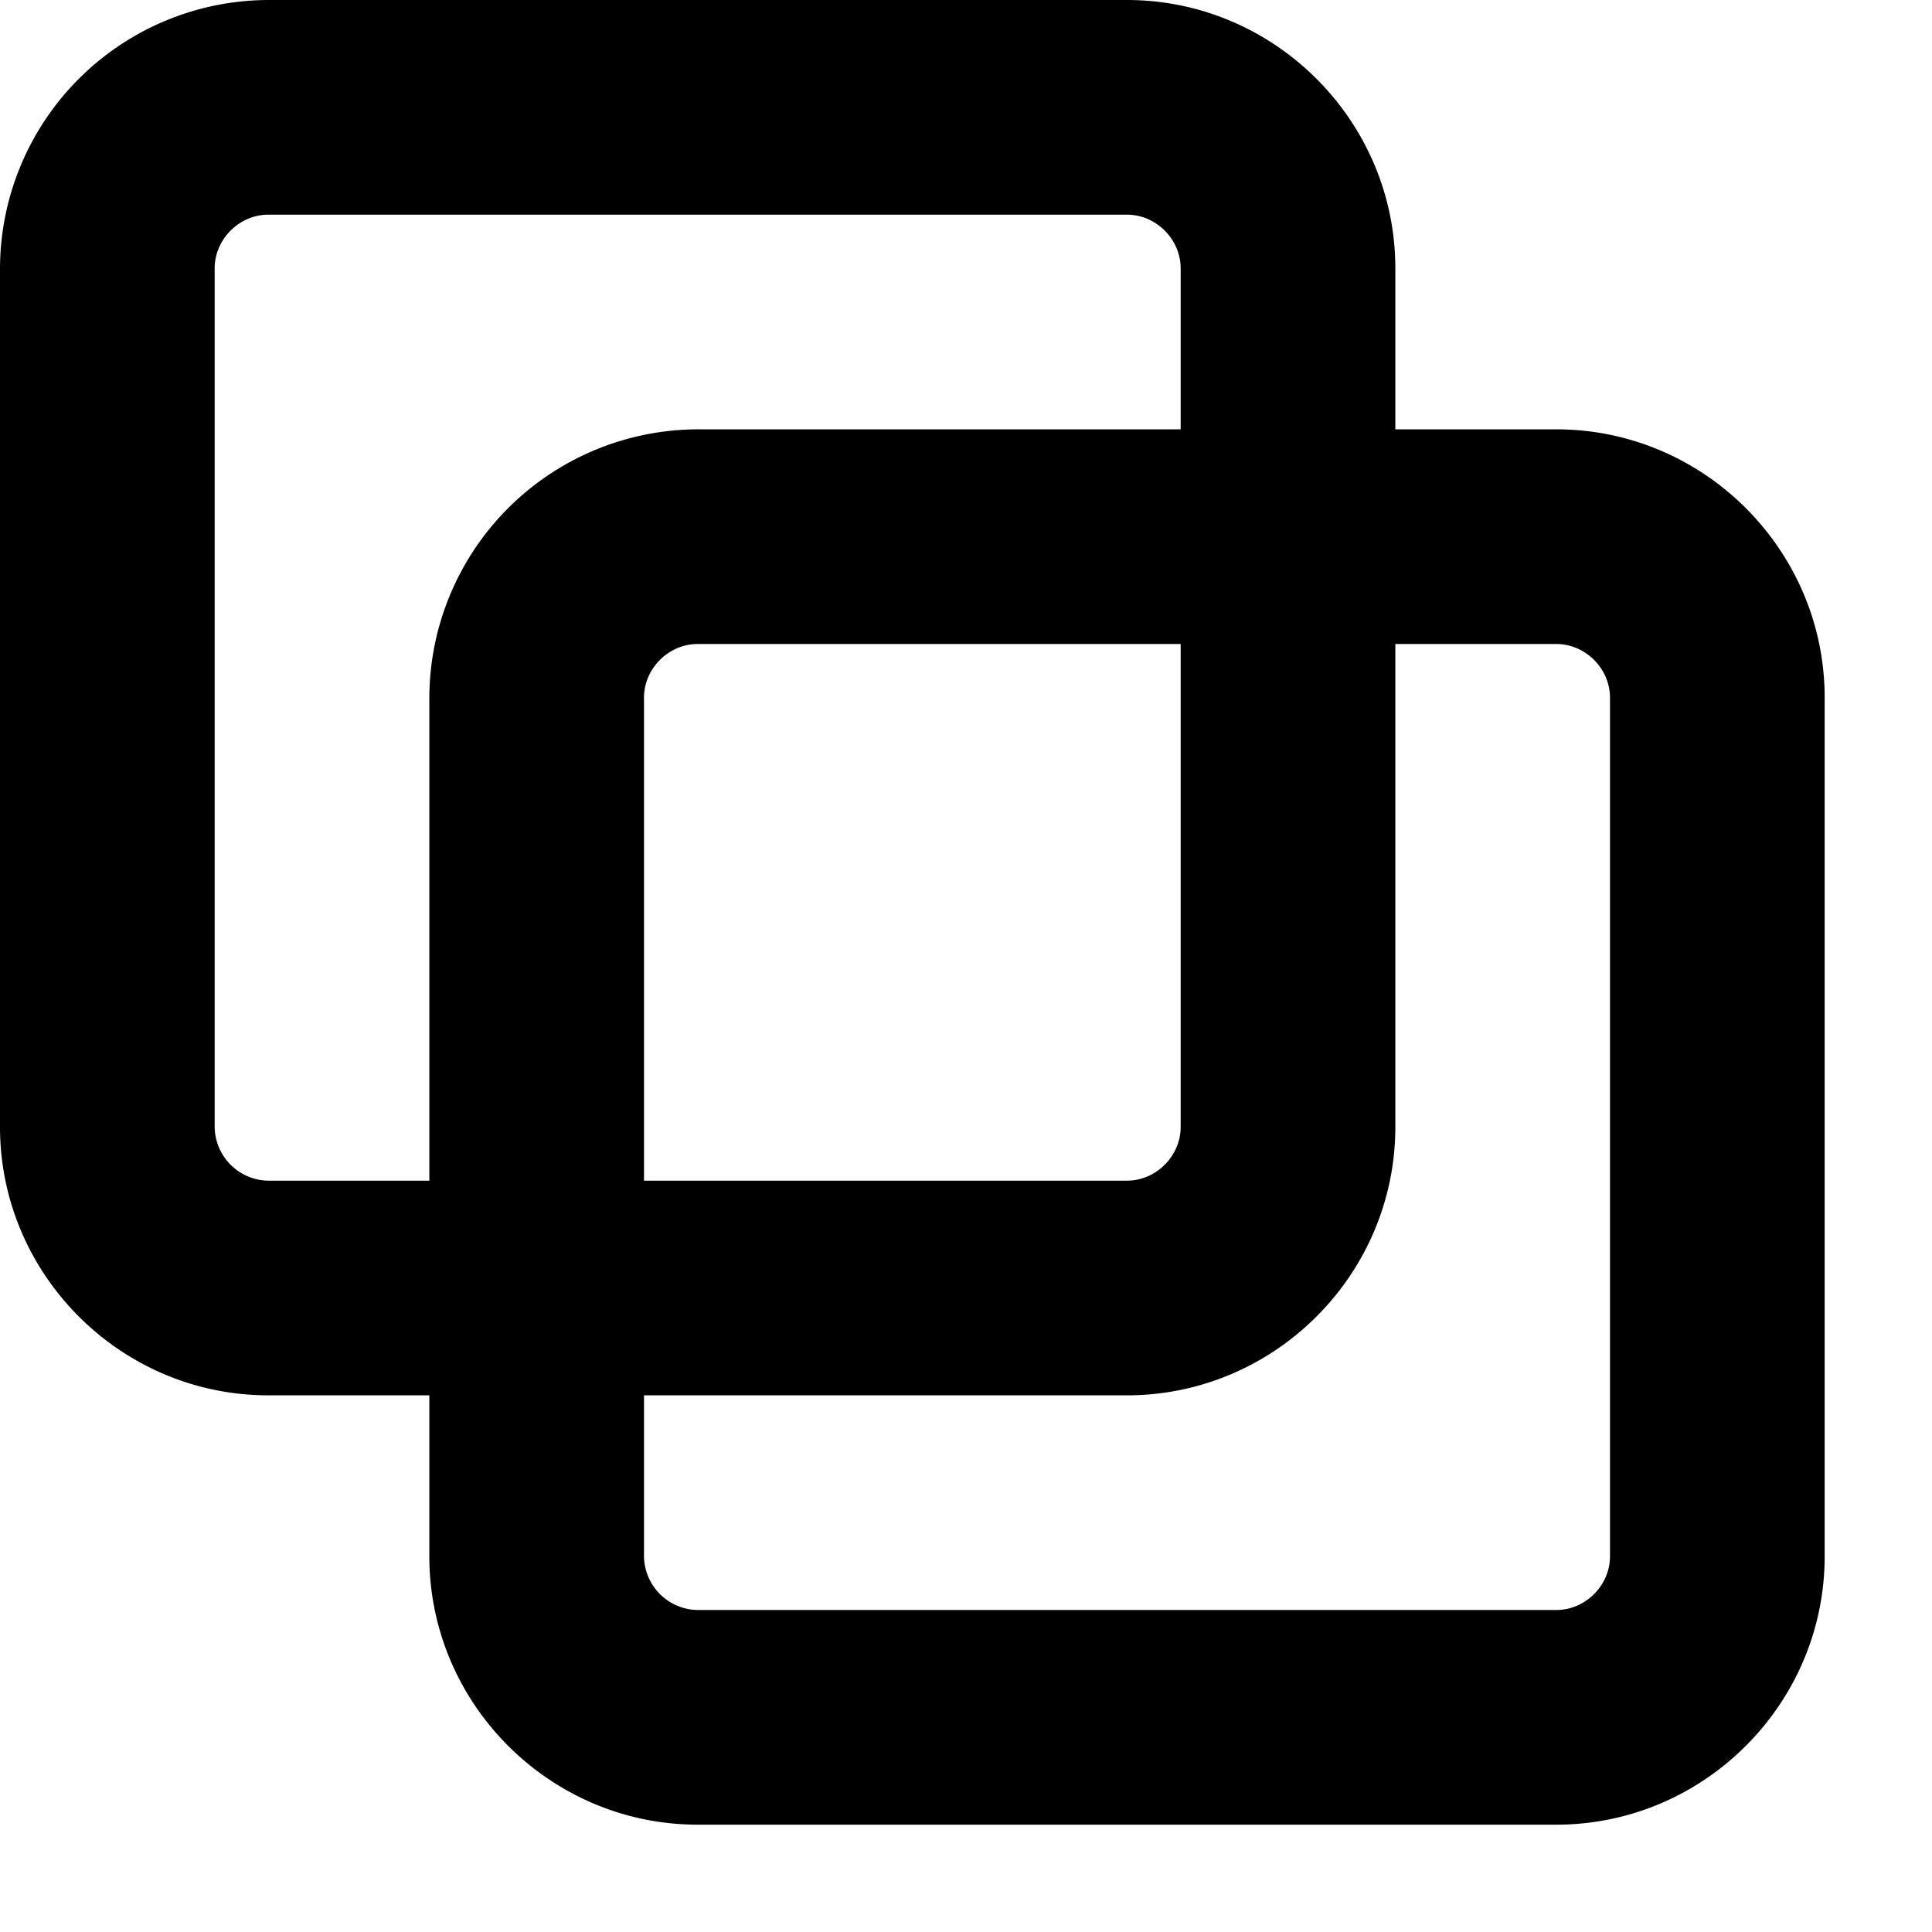 <svg xmlns="http://www.w3.org/2000/svg" viewBox="0 0 18 18"><path d="M10.5 2c.271 0 .5.229.5.5v8c0 .271-.229.5-.5.5h-8a.507.507 0 01-.5-.5v-8c0-.271.229-.5.5-.5h8zm0-2h-8A2.507 2.507 0 000 2.5v8C0 11.875 1.125 13 2.5 13h8c1.375 0 2.5-1.125 2.5-2.5v-8C13 1.125 11.875 0 10.5 0zm4 6c.271 0 .5.229.5.5v8c0 .271-.229.5-.5.5h-8a.507.507 0 01-.5-.5v-8c0-.271.229-.5.5-.5h8zm0-2h-8A2.507 2.507 0 004 6.5v8C4 15.875 5.125 17 6.5 17h8c1.375 0 2.5-1.125 2.5-2.5v-8C17 5.125 15.875 4 14.5 4z" fill="currentColor" stroke="none"></path></svg>